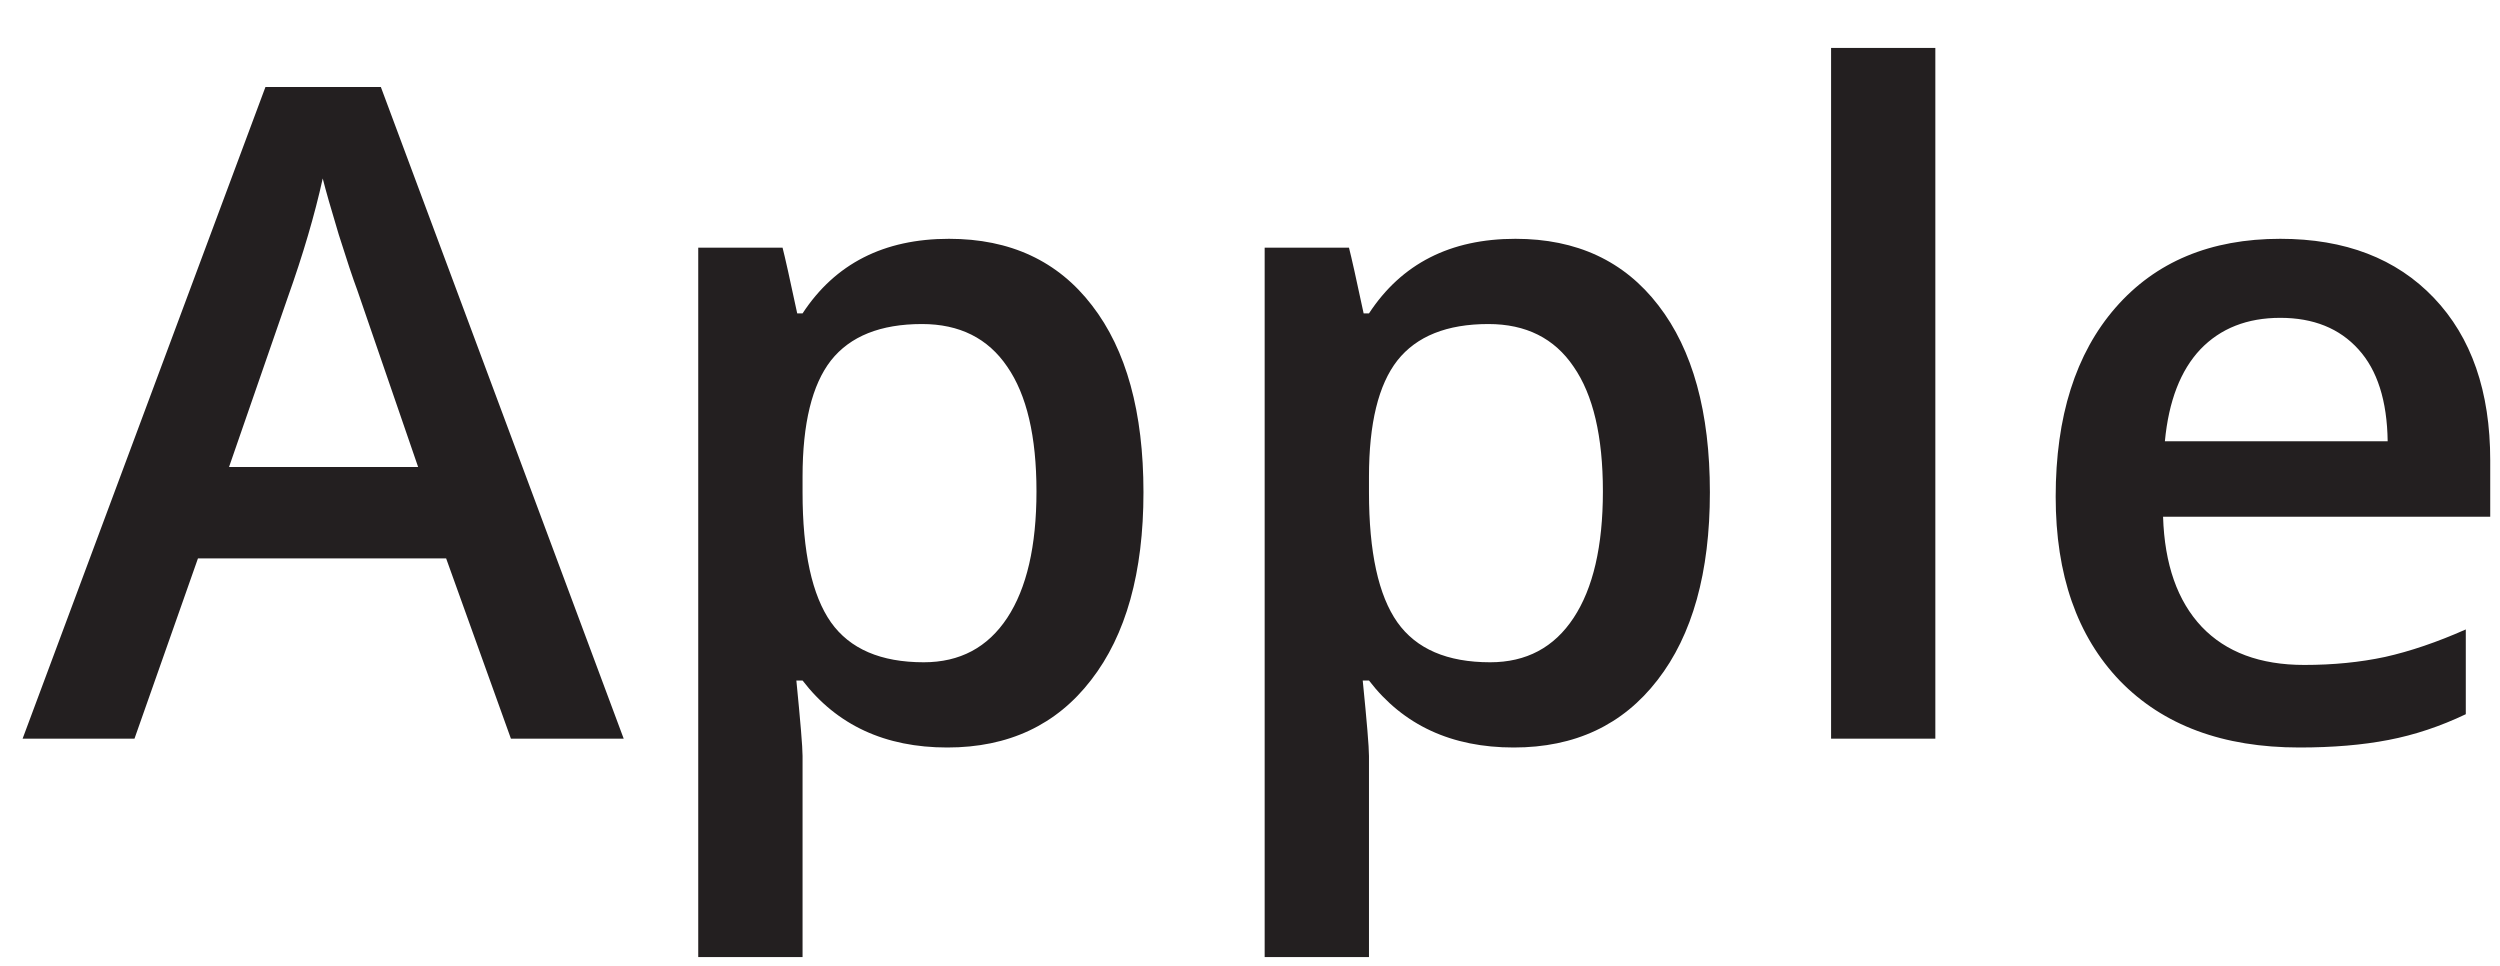 <svg width="44" height="17" viewBox="0 0 44 17" fill="none" xmlns="http://www.w3.org/2000/svg">
<path d="M8.992 13L7.852 9.828H3.484L2.367 13H0.398L4.672 1.531H6.703L10.977 13H8.992ZM7.359 8.219L6.289 5.109C6.211 4.901 6.102 4.573 5.961 4.125C5.826 3.677 5.732 3.349 5.68 3.141C5.539 3.781 5.333 4.482 5.062 5.242L4.031 8.219H7.359ZM16.672 13.156C15.578 13.156 14.729 12.763 14.125 11.977H14.016C14.088 12.706 14.125 13.148 14.125 13.305V16.844H12.289V4.359H13.773C13.815 4.521 13.901 4.906 14.031 5.516H14.125C14.698 4.641 15.557 4.203 16.703 4.203C17.781 4.203 18.62 4.594 19.219 5.375C19.823 6.156 20.125 7.253 20.125 8.664C20.125 10.075 19.818 11.177 19.203 11.969C18.594 12.76 17.75 13.156 16.672 13.156ZM16.227 5.703C15.497 5.703 14.963 5.917 14.625 6.344C14.292 6.771 14.125 7.453 14.125 8.391V8.664C14.125 9.716 14.292 10.479 14.625 10.953C14.958 11.422 15.503 11.656 16.258 11.656C16.893 11.656 17.383 11.396 17.727 10.875C18.07 10.354 18.242 9.612 18.242 8.648C18.242 7.68 18.07 6.948 17.727 6.453C17.388 5.953 16.888 5.703 16.227 5.703ZM26.641 13.156C25.547 13.156 24.698 12.763 24.094 11.977H23.984C24.057 12.706 24.094 13.148 24.094 13.305V16.844H22.258V4.359H23.742C23.784 4.521 23.87 4.906 24 5.516H24.094C24.667 4.641 25.526 4.203 26.672 4.203C27.75 4.203 28.588 4.594 29.188 5.375C29.792 6.156 30.094 7.253 30.094 8.664C30.094 10.075 29.787 11.177 29.172 11.969C28.562 12.76 27.719 13.156 26.641 13.156ZM26.195 5.703C25.466 5.703 24.932 5.917 24.594 6.344C24.26 6.771 24.094 7.453 24.094 8.391V8.664C24.094 9.716 24.26 10.479 24.594 10.953C24.927 11.422 25.471 11.656 26.227 11.656C26.862 11.656 27.352 11.396 27.695 10.875C28.039 10.354 28.211 9.612 28.211 8.648C28.211 7.68 28.039 6.948 27.695 6.453C27.357 5.953 26.857 5.703 26.195 5.703ZM34.062 13H32.227V0.844H34.062V13ZM40.469 13.156C39.125 13.156 38.073 12.766 37.312 11.984C36.557 11.198 36.18 10.117 36.18 8.742C36.18 7.331 36.531 6.221 37.234 5.414C37.938 4.607 38.904 4.203 40.133 4.203C41.273 4.203 42.175 4.549 42.836 5.242C43.497 5.935 43.828 6.888 43.828 8.102V9.094H38.07C38.096 9.932 38.323 10.578 38.75 11.031C39.177 11.479 39.779 11.703 40.555 11.703C41.065 11.703 41.539 11.656 41.977 11.562C42.419 11.463 42.893 11.302 43.398 11.078V12.57C42.95 12.784 42.497 12.935 42.039 13.023C41.581 13.112 41.057 13.156 40.469 13.156ZM40.133 5.594C39.55 5.594 39.081 5.779 38.727 6.148C38.378 6.518 38.169 7.057 38.102 7.766H42.023C42.013 7.052 41.841 6.513 41.508 6.148C41.175 5.779 40.716 5.594 40.133 5.594Z" fill="#231F20"/>
</svg>
